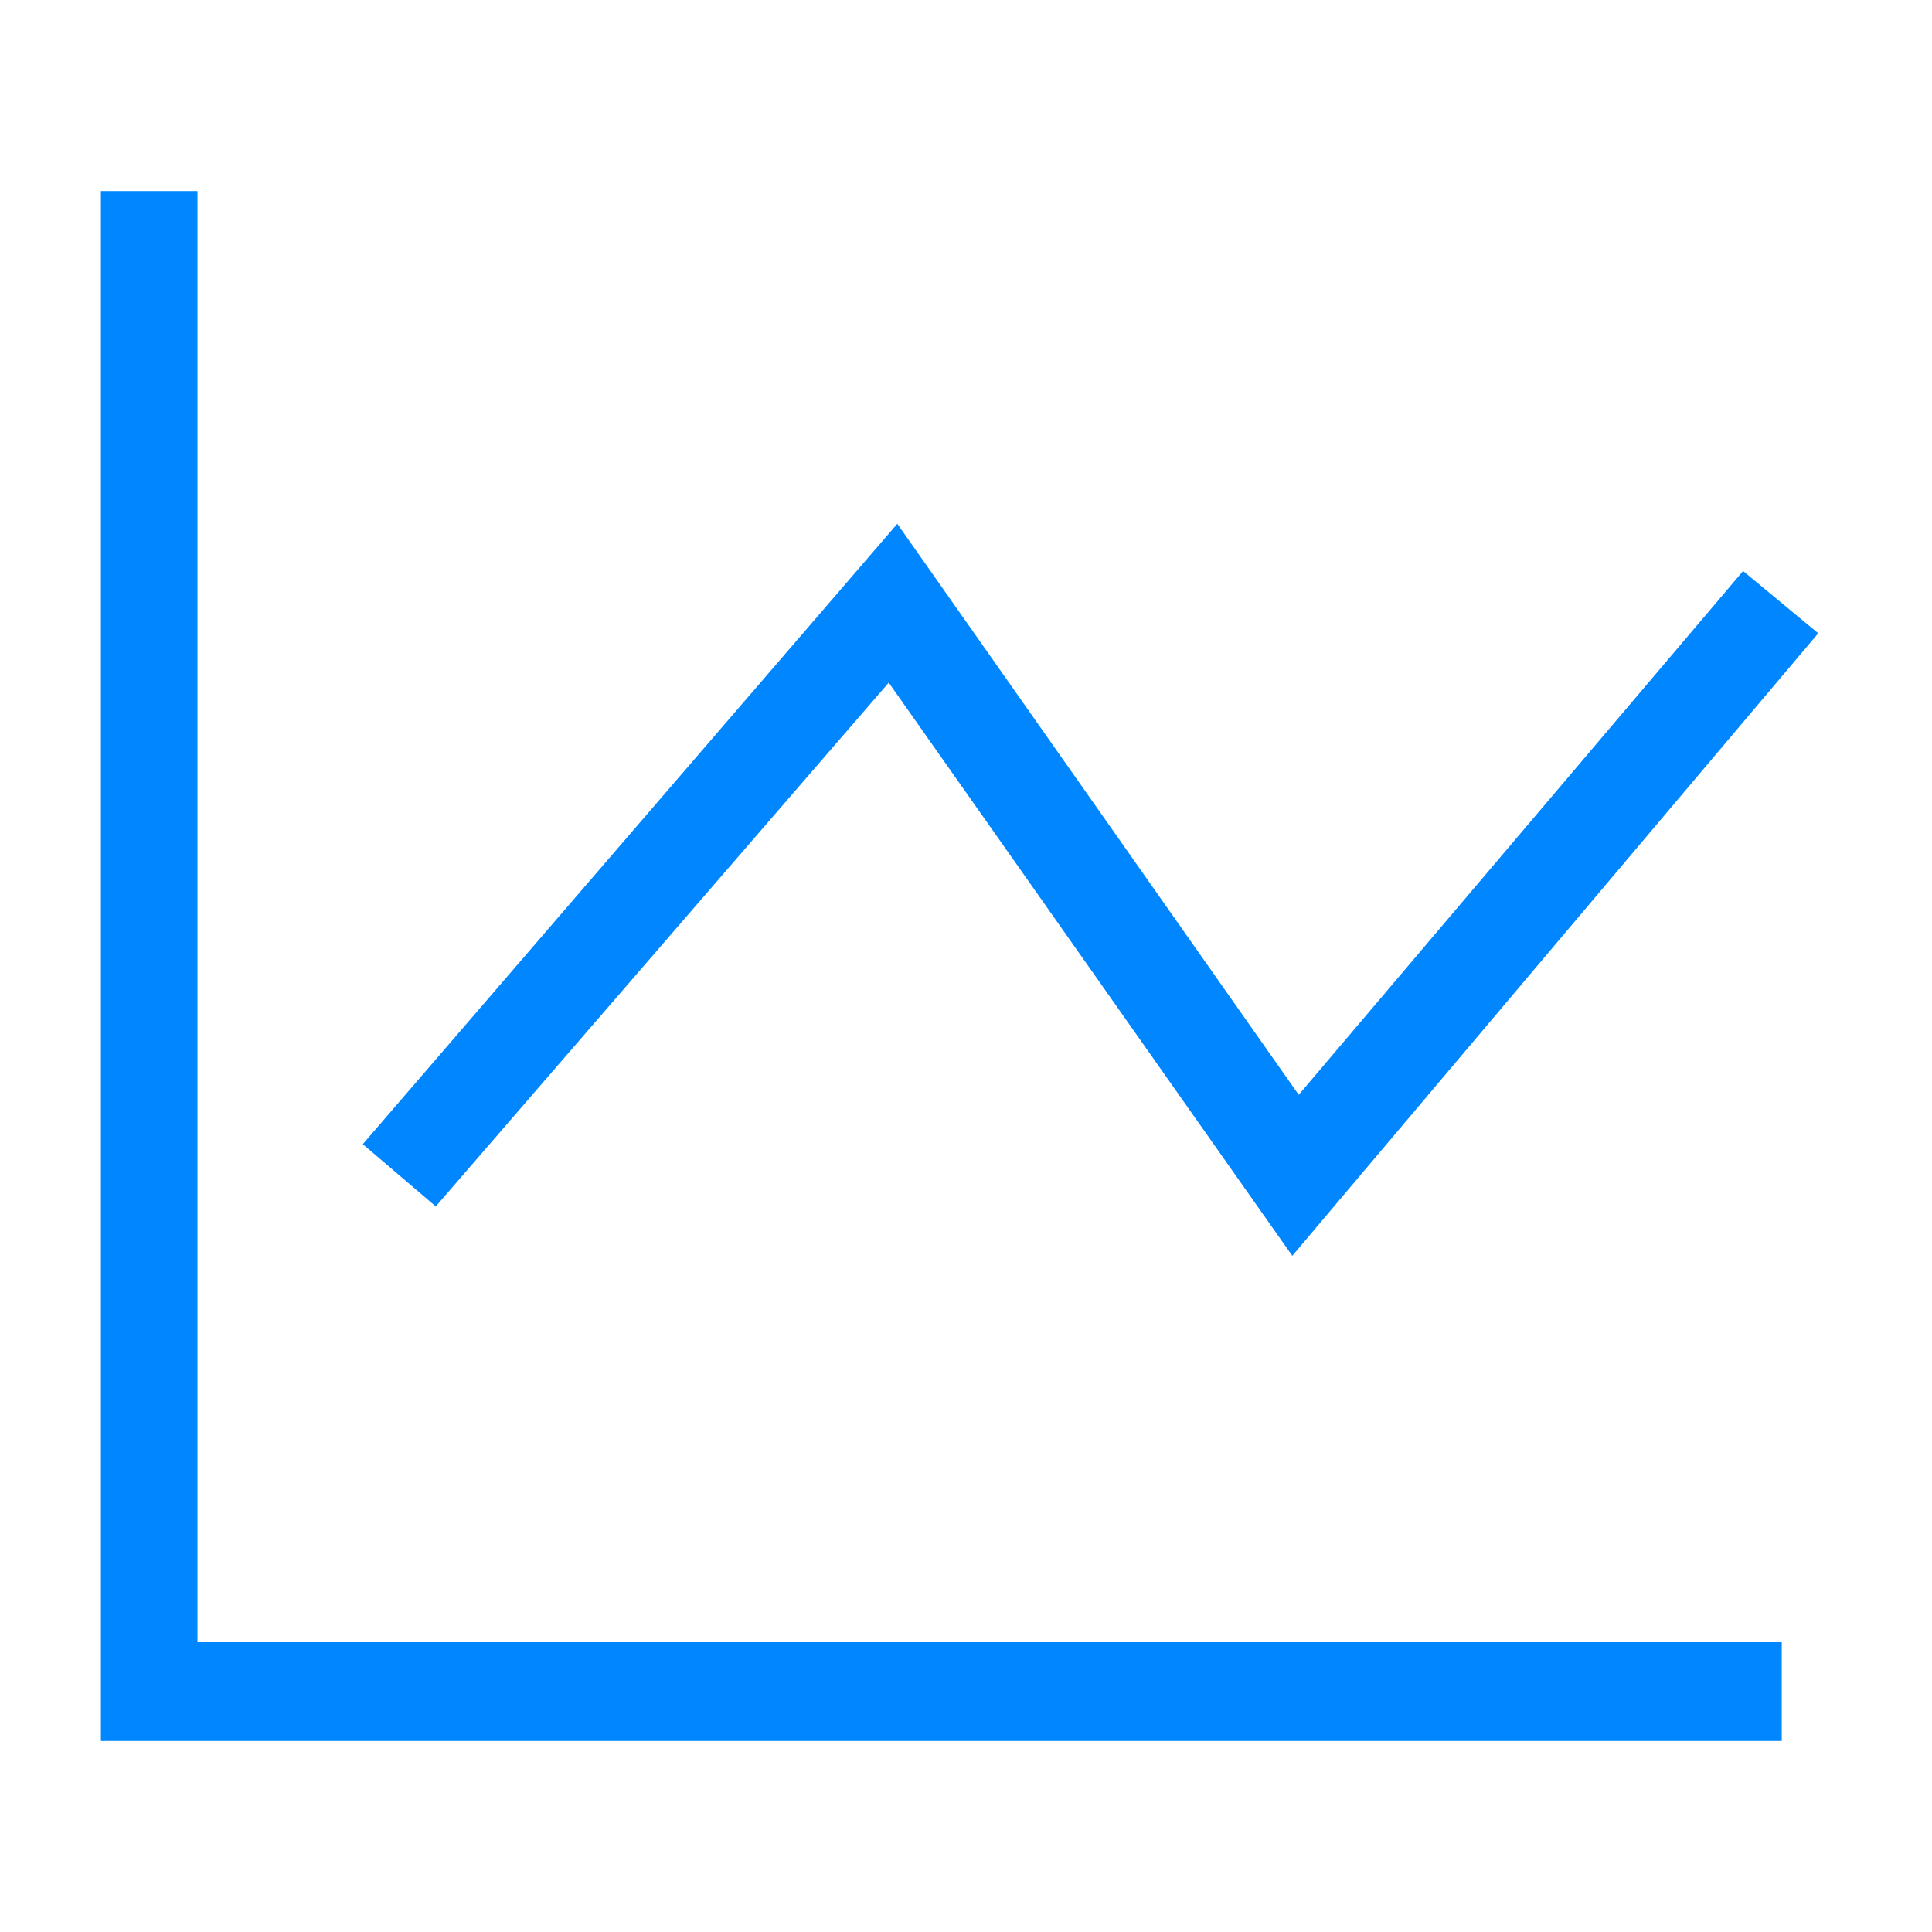 <?xml version="1.0" encoding="utf-8"?>
<!-- Generator: Adobe Illustrator 23.0.1, SVG Export Plug-In . SVG Version: 6.00 Build 0)  -->
<svg version="1.1" id="图层_1" xmlns="http://www.w3.org/2000/svg" xmlns:xlink="http://www.w3.org/1999/xlink" x="0px" y="0px"
	 viewBox="0 0 90 90" style="enable-background:new 0 0 90 90;" xml:space="preserve">
<style type="text/css">
	.st0{fill:#0086FF;}
</style>
<g>
	<polygon class="st0" points="9.2,8.9 4.7,8.9 4.7,81.1 83,81.1 83,76.5 9.2,76.5 	"/>
	<polygon class="st0" points="41.4,31.8 60.2,58.5 84.7,29.5 81.2,26.6 60.5,51 41.8,24.4 16.9,53.3 20.3,56.2 	"/>
</g>
</svg>
